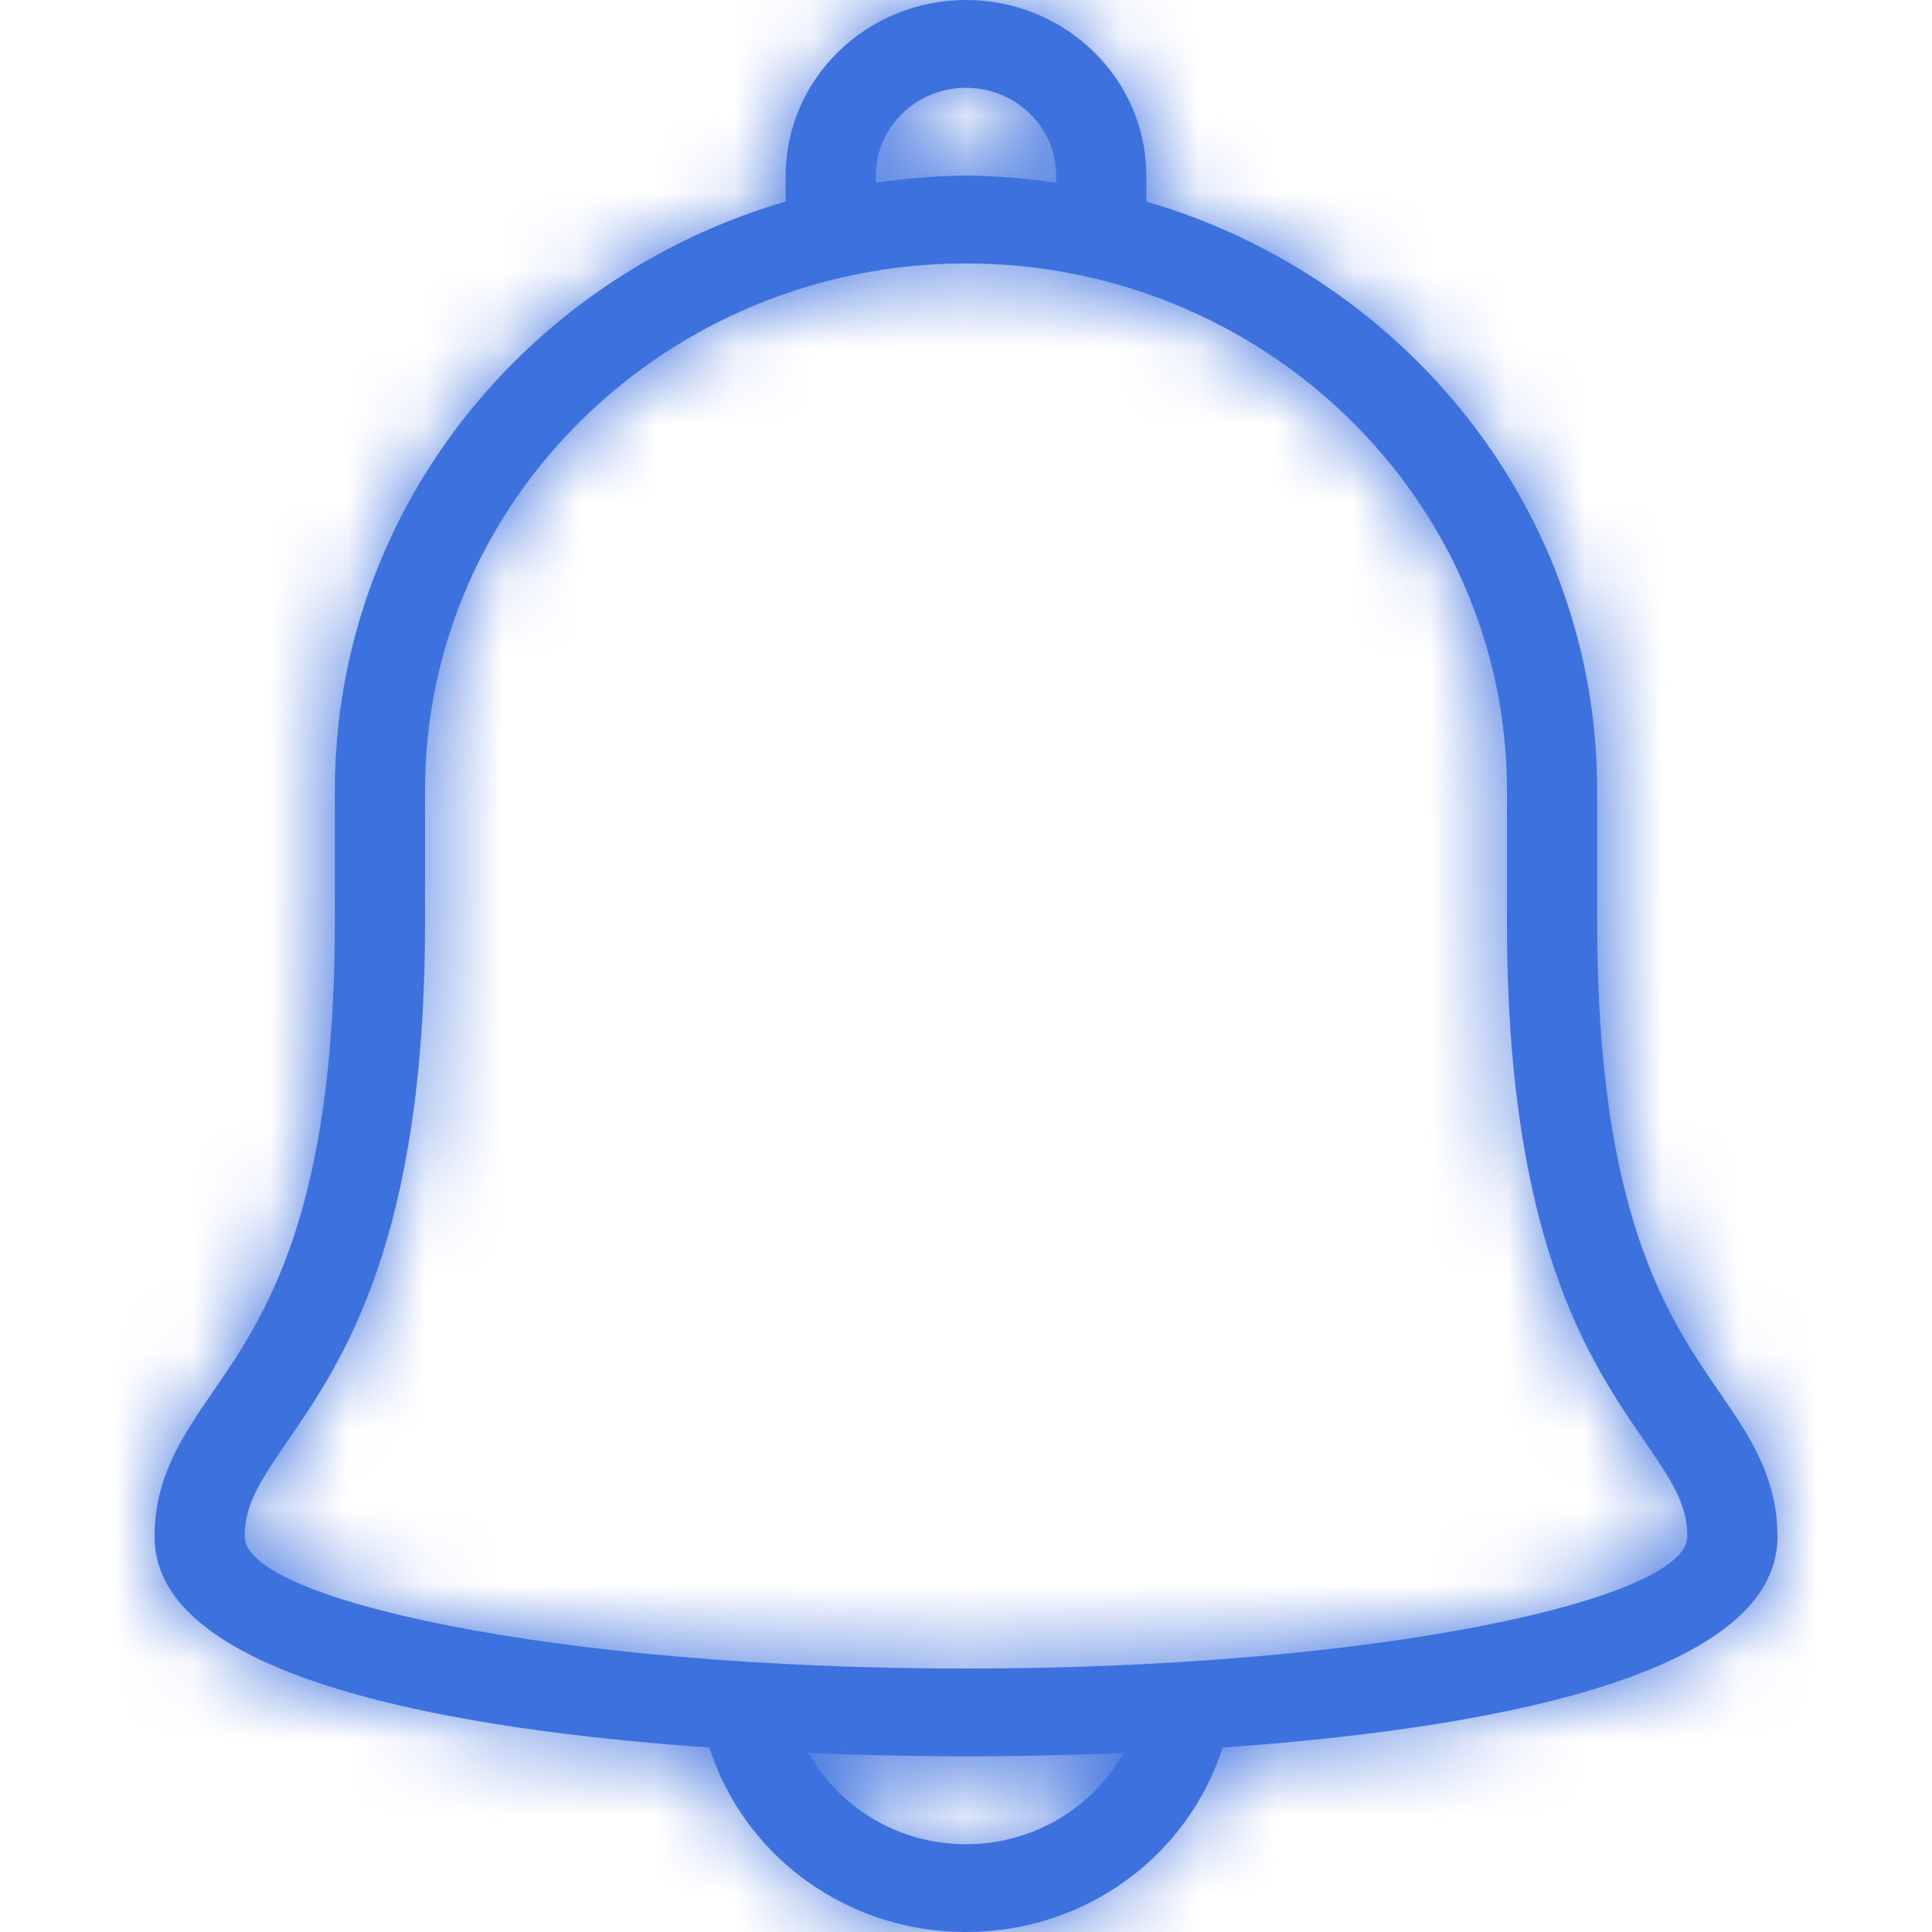 <?xml version="1.0" encoding="UTF-8"?>
<svg width="25px" height="25px" viewBox="0 0 25 25" version="1.1" xmlns="http://www.w3.org/2000/svg" xmlns:xlink="http://www.w3.org/1999/xlink">
    <defs>
        <path fill="#3D71DE" d="M22.248,18.014 C21.58,17.043 20.667,15.714 20.667,11.932 L20.667,10.227 C20.667,6.631 18.202,3.589 14.833,2.608 L14.833,2.273 C14.833,1.019 13.786,0 12.5,0 C11.214,0 10.167,1.019 10.167,2.273 L10.167,2.608 C6.798,3.589 4.333,6.631 4.333,10.227 L4.333,11.932 C4.333,15.714 3.42,17.043 2.752,18.014 C2.366,18.576 2,19.107 2,19.886 C2,21.739 5.965,22.389 9.179,22.613 C9.63,24.018 10.953,25 12.5,25 C14.047,25 15.37,24.018 15.821,22.613 C19.035,22.389 23,21.739 23,19.886 C23,19.107 22.634,18.576 22.248,18.014 Z M11.333,2.273 C11.333,1.646 11.856,1.136 12.5,1.136 C13.144,1.136 13.667,1.646 13.667,2.273 L13.667,2.364 C13.285,2.31 12.897,2.273 12.5,2.273 C12.103,2.273 11.716,2.31 11.333,2.364 L11.333,2.273 L11.333,2.273 Z M12.5,23.864 C11.628,23.864 10.862,23.395 10.465,22.684 C11.291,22.718 12.009,22.727 12.5,22.727 C12.991,22.727 13.709,22.718 14.536,22.684 C14.138,23.395 13.372,23.864 12.5,23.864 Z M12.5,21.591 C7.158,21.591 3.167,20.691 3.167,19.886 C3.167,19.471 3.347,19.191 3.722,18.646 C4.429,17.616 5.5,16.06 5.5,11.932 L5.5,10.227 C5.5,6.468 8.64,3.409 12.5,3.409 C16.36,3.409 19.5,6.468 19.5,10.227 L19.5,11.932 C19.5,16.06 20.571,17.616 21.279,18.646 C21.653,19.191 21.833,19.471 21.833,19.886 C21.833,20.691 17.842,21.591 12.5,21.591 Z" id="path-1"></path>
    </defs>
    <g id="Icon-/-Bell" stroke="none" stroke-width="1" fill="none" fill-rule="evenodd">
        <mask id="mask-2" fill="white">
            <use xlink:href="#path-1"></use>
        </mask>
        <use id="Bell" fill="#3D71DE" fill-rule="nonzero" xlink:href="#path-1"></use>
        <g id="Colors-/-Dark-Blue" mask="url(#mask-2)" fill="#3D71DE" fill-rule="nonzero">
            <rect id="Black" x="0" y="0" width="25" height="25"></rect>
        </g>
    </g>
</svg>

